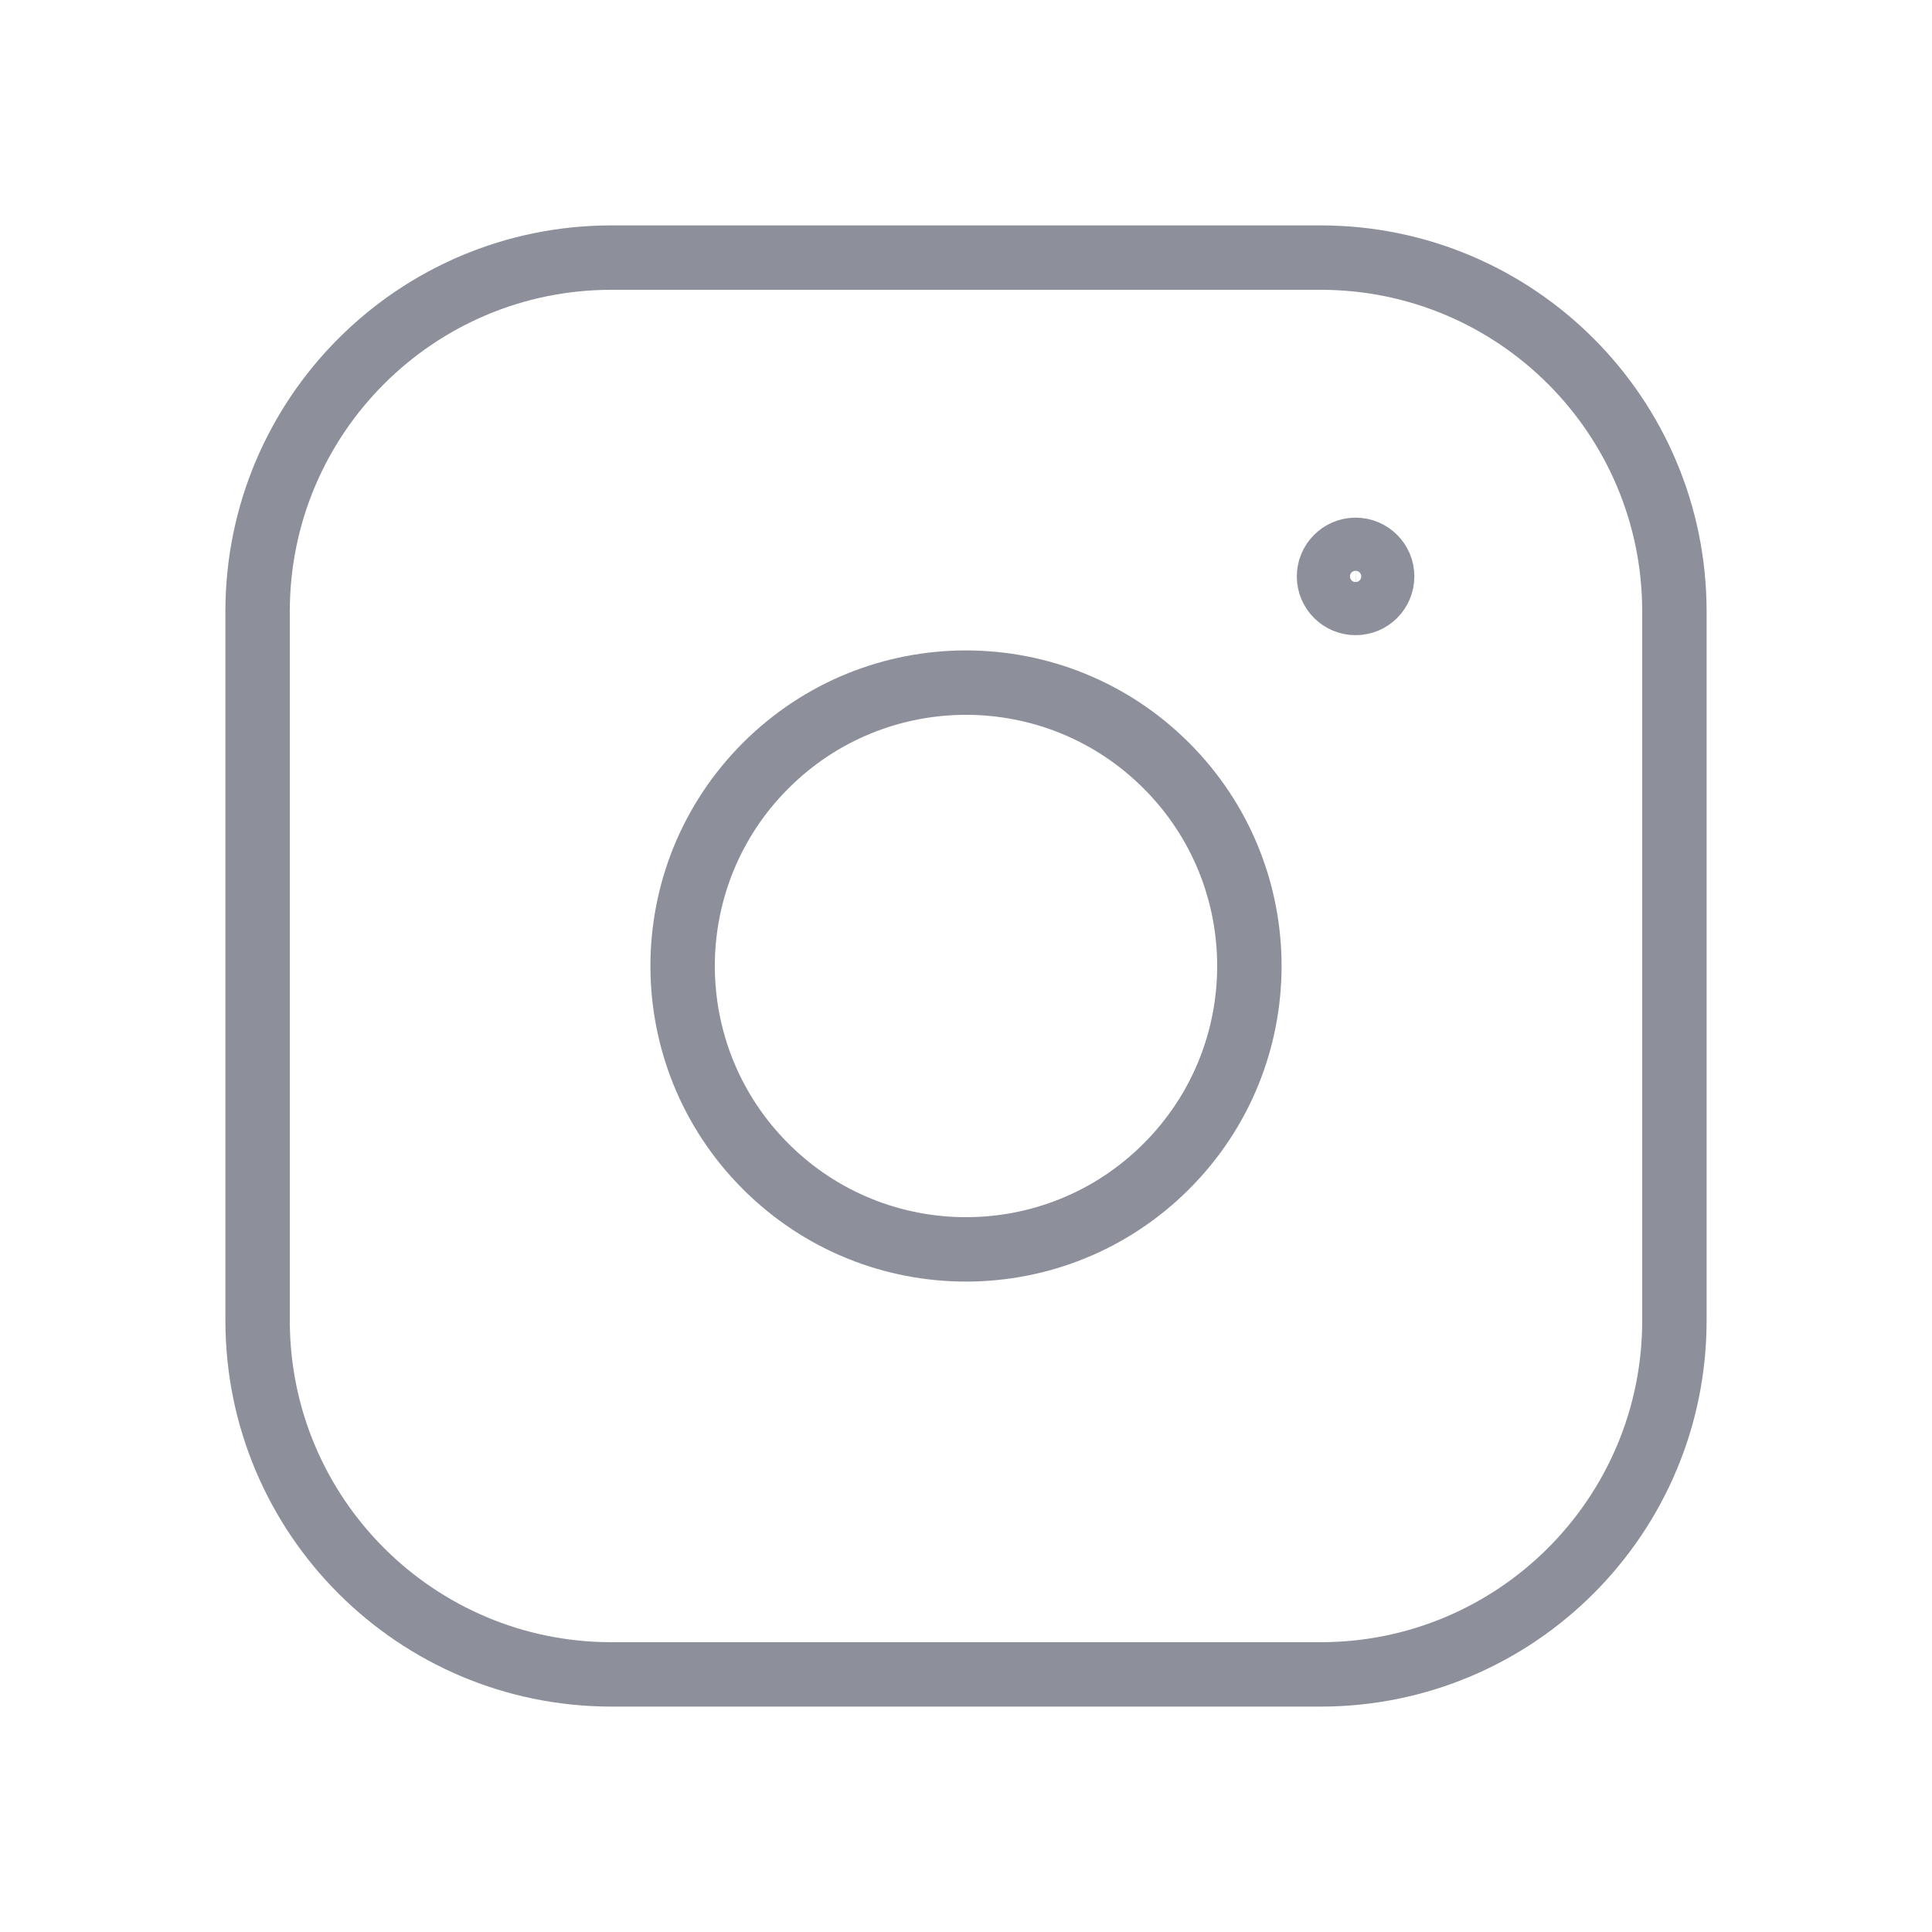 <svg width="30" height="30" viewBox="0 0 30 30" fill="none" xmlns="http://www.w3.org/2000/svg">
<path fill-rule="evenodd" clip-rule="evenodd" d="M9.495 4H20.506C23.54 4 26 6.459 26 9.495V20.506C26 23.54 23.541 26 20.505 26H9.495C6.46 26 4 23.541 4 20.505V9.495C4 6.46 6.459 4 9.495 4Z" stroke="#8D8F9B" stroke-linecap="round" stroke-linejoin="round"/>
<path d="M21.049 8.538C20.821 8.539 20.637 8.724 20.637 8.951C20.637 9.179 20.823 9.363 21.05 9.363C21.277 9.363 21.462 9.179 21.462 8.951C21.463 8.723 21.277 8.538 21.049 8.538Z" stroke="#8D8F9B" stroke-linecap="round" stroke-linejoin="round"/>
<path fill-rule="evenodd" clip-rule="evenodd" d="M18.111 11.889C19.83 13.607 19.83 16.393 18.111 18.111C16.393 19.83 13.607 19.83 11.889 18.111C10.17 16.393 10.17 13.607 11.889 11.889C13.607 10.17 16.393 10.17 18.111 11.889Z" stroke="#8D8F9B" stroke-linecap="round" stroke-linejoin="round"/>
</svg>
